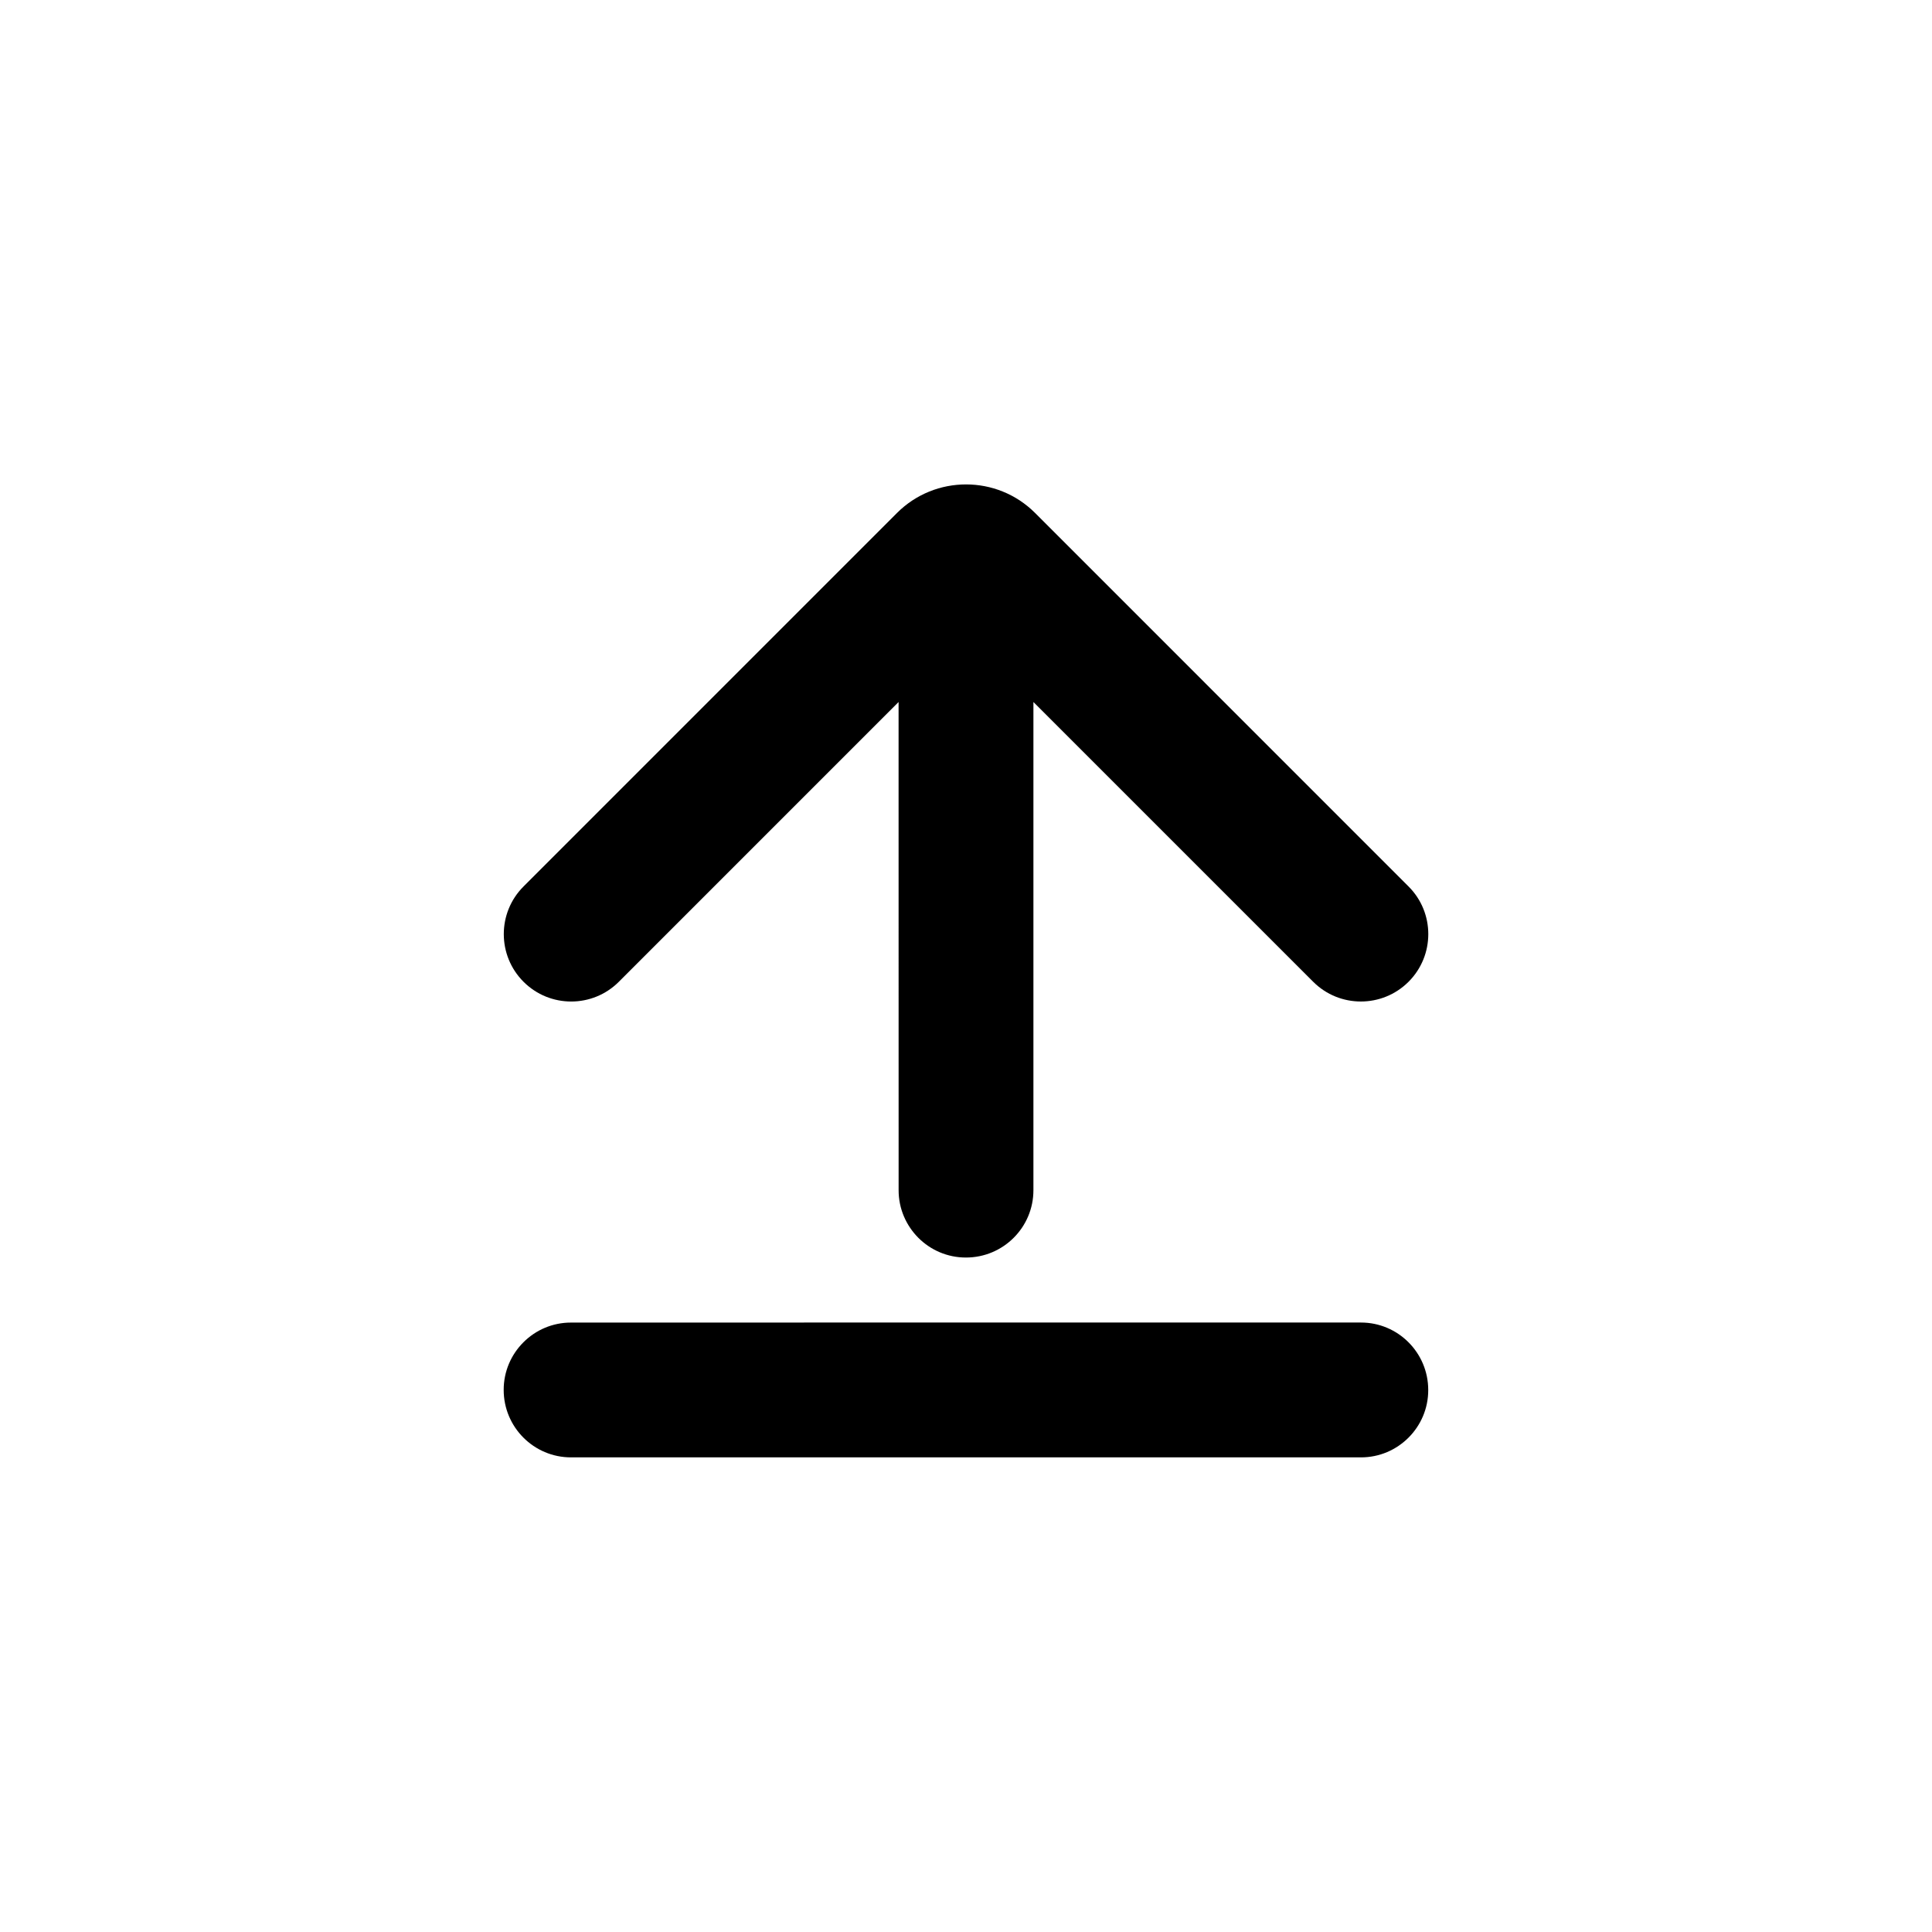 <?xml version="1.0" encoding="utf-8"?>
<!-- Generator: Adobe Illustrator 16.0.0, SVG Export Plug-In . SVG Version: 6.00 Build 0)  -->
<!DOCTYPE svg PUBLIC "-//W3C//DTD SVG 1.1//EN" "http://www.w3.org/Graphics/SVG/1.1/DTD/svg11.dtd">
<svg version="1.1" id="Layer_1" xmlns="http://www.w3.org/2000/svg" xmlns:xlink="http://www.w3.org/1999/xlink" x="0px" y="0px"
	 width="48px" height="48px" viewBox="0 0 48 48" enable-background="new 0 0 48 48" xml:space="preserve">
<g>
	<path d="M15.375,24.392l6.95-6.951v1.956l0.001,10.172c-0.001,0.462,0.187,0.879,0.49,1.184c0.303,0.303,0.721,0.491,1.184,0.49
		c0.925,0,1.676-0.75,1.675-1.674V17.441l6.951,6.951c0.327,0.327,0.755,0.49,1.184,0.49s0.857-0.163,1.185-0.49
		c0.654-0.654,0.654-1.715,0-2.368l-9.279-9.28c-0.945-0.945-2.484-0.945-3.43,0l-9.279,9.28c-0.654,0.653-0.654,1.714,0,2.368
		S14.721,25.046,15.375,24.392z"/>
	<path d="M33.811,32.858H21.612l0,0l-7.424,0.001c-0.462-0.001-0.88,0.186-1.184,0.49c-0.303,0.303-0.491,0.721-0.49,1.184
		c0,0.925,0.75,1.676,1.674,1.675h12.198v0l7.424,0c0.462,0.001,0.88-0.186,1.184-0.49c0.303-0.303,0.491-0.721,0.49-1.184
		C35.484,33.608,34.734,32.857,33.811,32.858z"/>
</g>
</svg>
